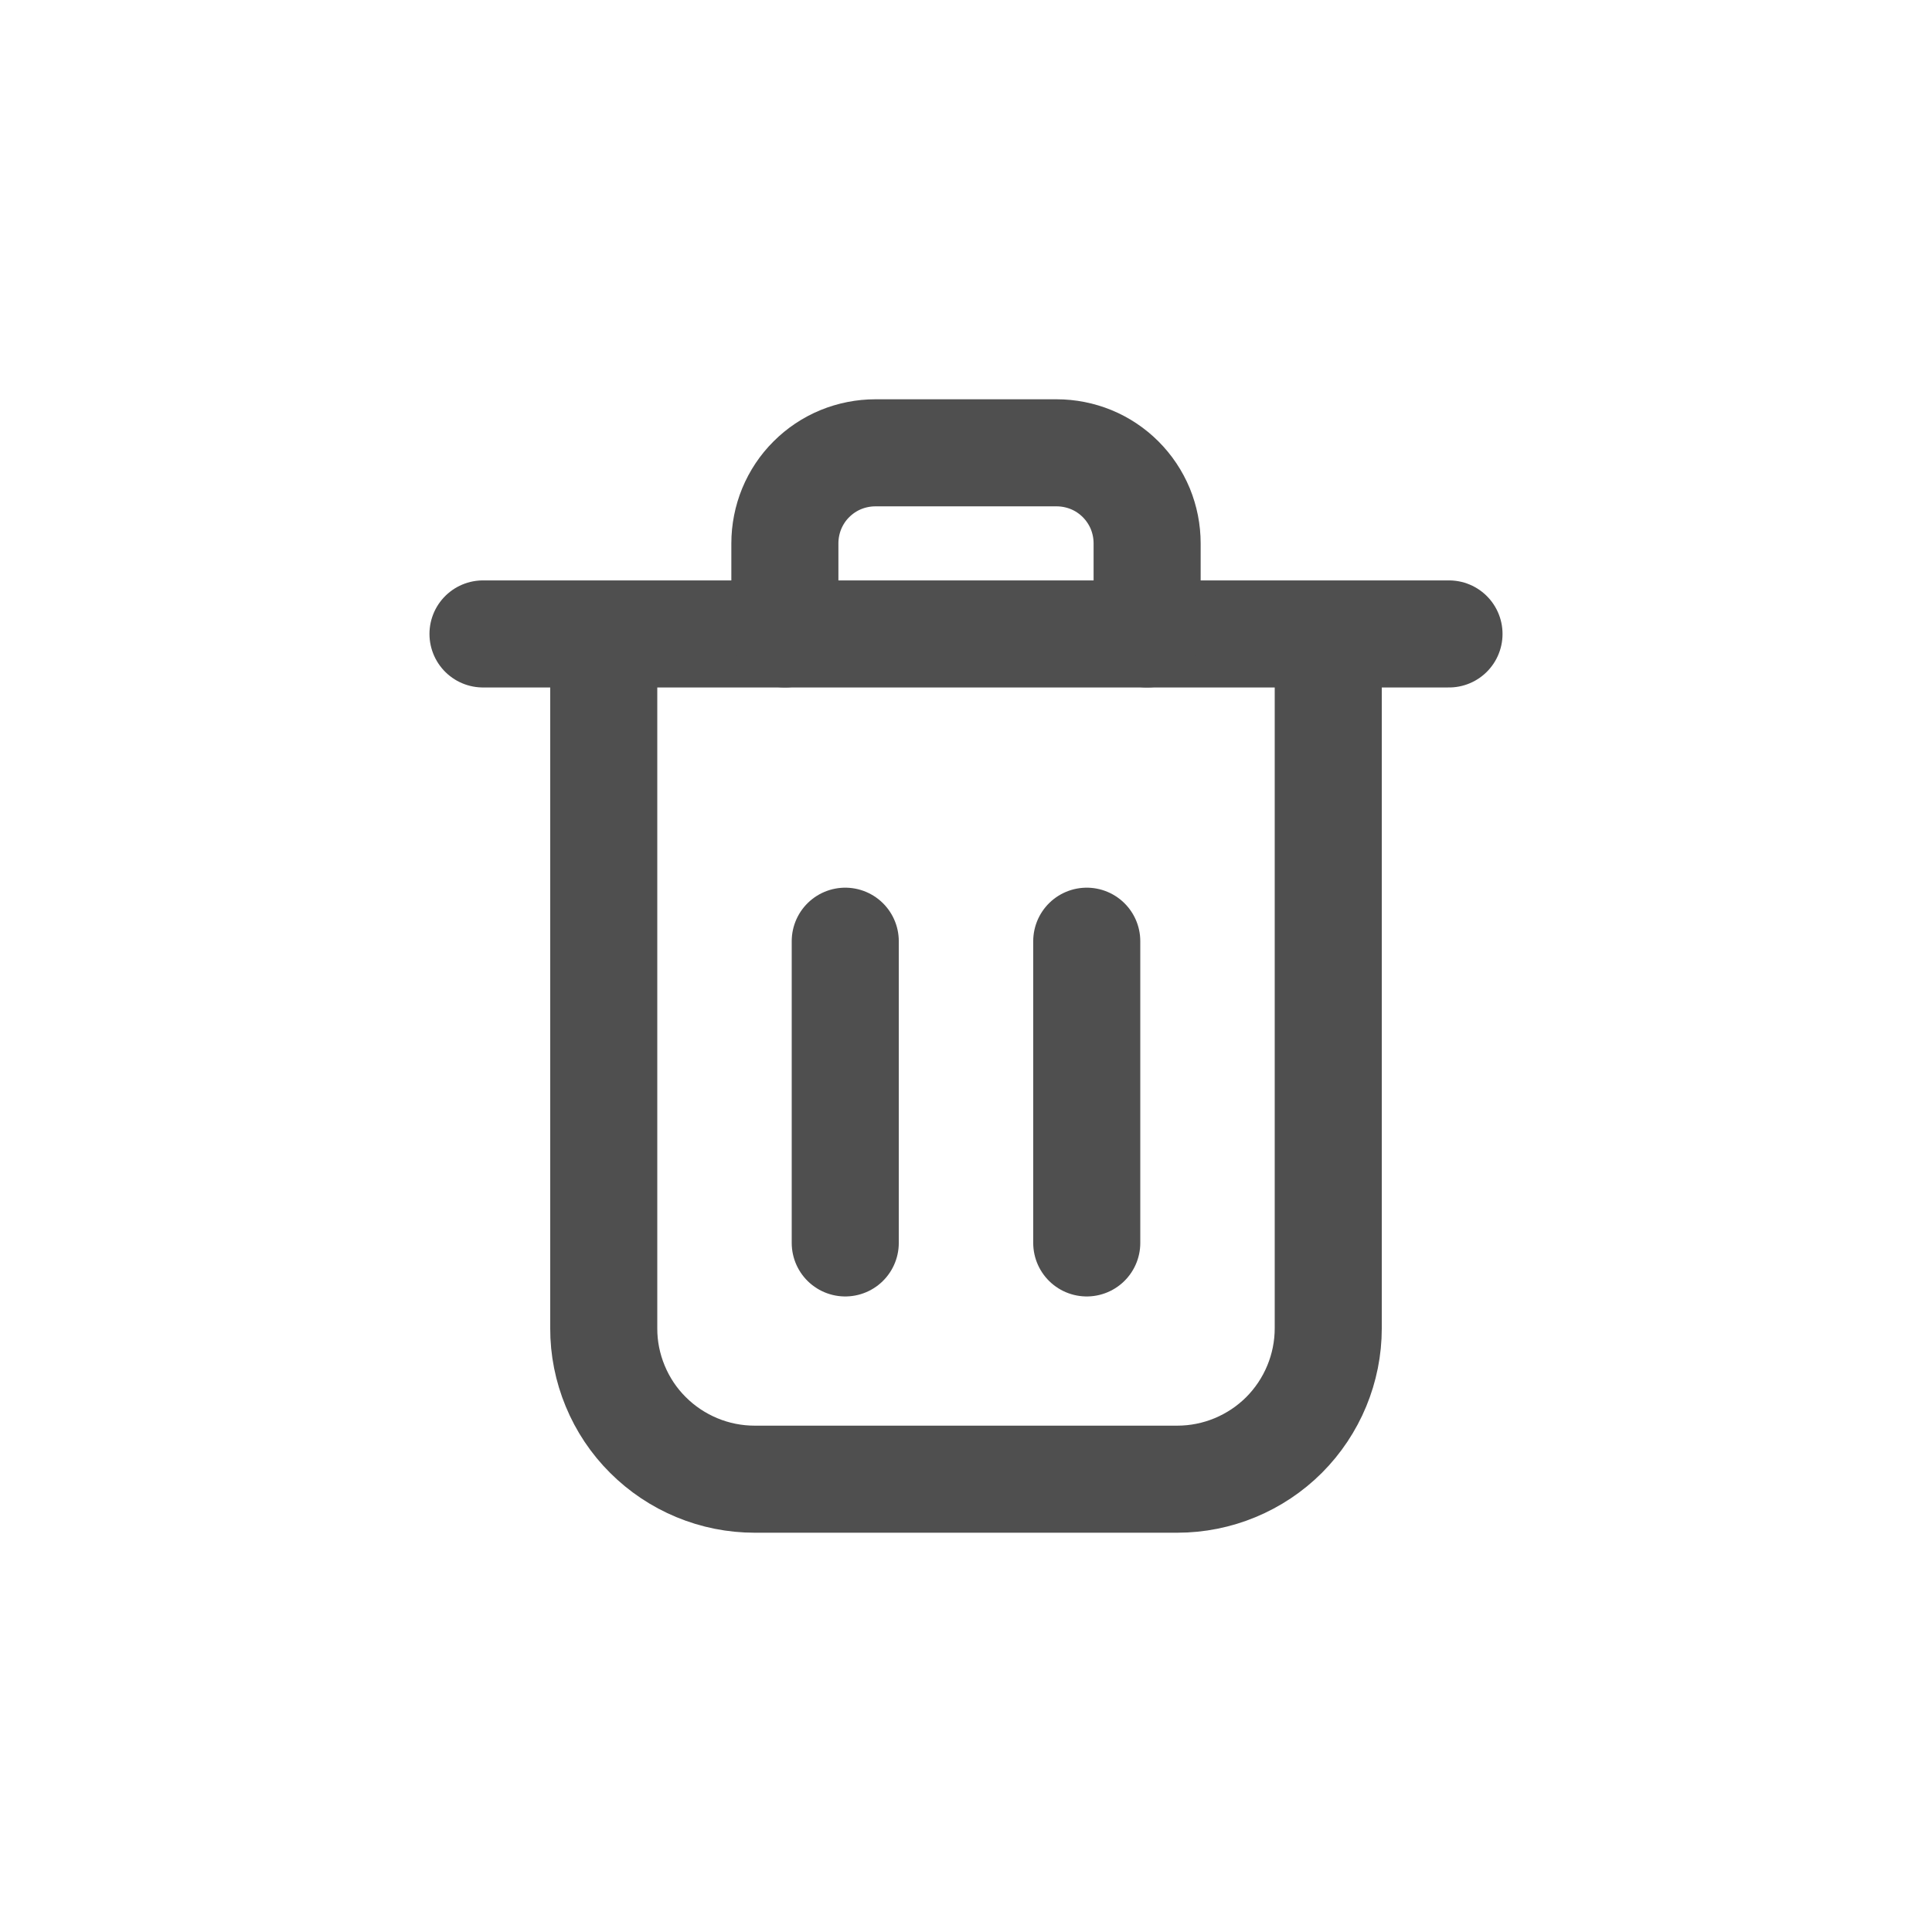 <svg width="24" height="24" viewBox="0 0 24 24" fill="none" xmlns="http://www.w3.org/2000/svg">
<path d="M7.5 7.875V16.5C7.499 16.746 7.548 16.99 7.642 17.217C7.736 17.445 7.874 17.652 8.049 17.826C8.223 18 8.43 18.138 8.657 18.232C8.885 18.327 9.129 18.375 9.375 18.375H14.625C15.122 18.375 15.599 18.177 15.951 17.826C16.302 17.474 16.5 16.997 16.5 16.5V7.875M6 7.875H18" stroke="#4F4F4F" stroke-width="1.33" stroke-linecap="round" stroke-linejoin="round"/>
<path d="M9.75 7.875V6.75C9.75 6.602 9.779 6.456 9.835 6.319C9.892 6.182 9.974 6.058 10.079 5.954C10.184 5.849 10.308 5.766 10.444 5.71C10.581 5.654 10.727 5.625 10.875 5.625H13.125C13.273 5.625 13.419 5.654 13.556 5.71C13.692 5.766 13.816 5.849 13.921 5.954C14.025 6.058 14.108 6.182 14.165 6.319C14.221 6.456 14.25 6.602 14.25 6.75V7.875M10.5 15.44V11.692M13.5 15.44V11.692" stroke="#4F4F4F" stroke-width="1.33" stroke-linecap="round" stroke-linejoin="round"/>
</svg>
